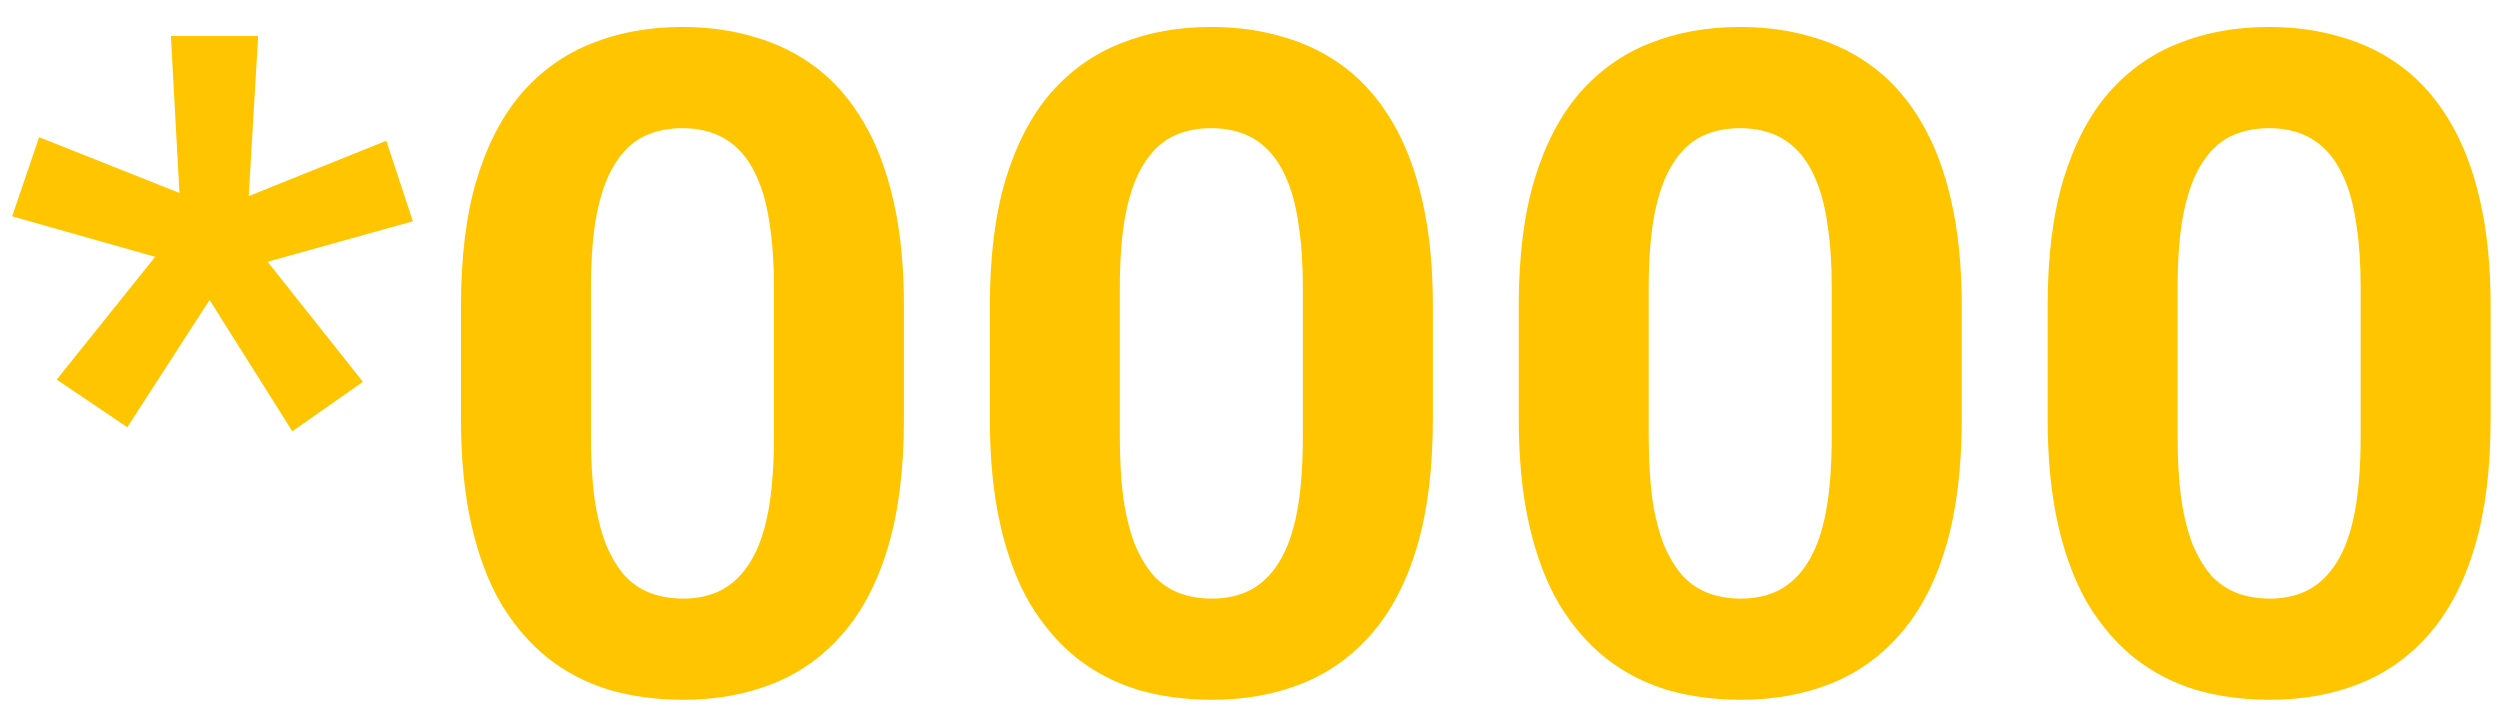 <svg width="76" height="22" viewBox="0 0 76 22" fill="none" xmlns="http://www.w3.org/2000/svg">
<path d="M1.723 11.539L4.717 7.807L0.369 6.576L1.189 4.17L5.455 5.865L5.195 1.094H7.848L7.561 5.961L11.744 4.279L12.551 6.727L8.135 7.957L11.033 11.607L8.887 13.111L6.371 9.119L3.869 12.988L1.723 11.539ZM27.48 9.297V12.742C27.48 14.237 27.321 15.527 27.002 16.611C26.683 17.687 26.223 18.571 25.621 19.264C25.029 19.947 24.322 20.453 23.502 20.781C22.682 21.109 21.77 21.273 20.768 21.273C19.965 21.273 19.218 21.173 18.525 20.973C17.833 20.763 17.208 20.439 16.652 20.002C16.105 19.564 15.632 19.013 15.23 18.348C14.838 17.673 14.538 16.871 14.328 15.941C14.118 15.012 14.014 13.945 14.014 12.742V9.297C14.014 7.802 14.173 6.521 14.492 5.455C14.82 4.38 15.281 3.5 15.873 2.816C16.475 2.133 17.186 1.632 18.006 1.312C18.826 0.984 19.738 0.82 20.74 0.82C21.542 0.82 22.285 0.925 22.969 1.135C23.662 1.335 24.286 1.65 24.842 2.078C25.398 2.507 25.872 3.058 26.264 3.732C26.656 4.398 26.956 5.195 27.166 6.125C27.376 7.046 27.48 8.103 27.48 9.297ZM23.529 13.262V8.764C23.529 8.044 23.488 7.415 23.406 6.877C23.333 6.339 23.219 5.883 23.064 5.51C22.91 5.127 22.718 4.817 22.49 4.58C22.262 4.343 22.003 4.17 21.711 4.061C21.419 3.951 21.096 3.896 20.74 3.896C20.294 3.896 19.897 3.983 19.551 4.156C19.213 4.329 18.926 4.607 18.689 4.99C18.453 5.364 18.27 5.865 18.143 6.494C18.024 7.114 17.965 7.87 17.965 8.764V13.262C17.965 13.982 18.001 14.615 18.074 15.162C18.156 15.709 18.275 16.178 18.43 16.57C18.594 16.953 18.785 17.268 19.004 17.514C19.232 17.751 19.491 17.924 19.783 18.033C20.084 18.143 20.412 18.197 20.768 18.197C21.205 18.197 21.592 18.111 21.93 17.938C22.276 17.755 22.568 17.473 22.805 17.09C23.051 16.698 23.233 16.188 23.352 15.559C23.47 14.93 23.529 14.164 23.529 13.262ZM43.559 9.297V12.742C43.559 14.237 43.399 15.527 43.08 16.611C42.761 17.687 42.301 18.571 41.699 19.264C41.107 19.947 40.4 20.453 39.58 20.781C38.76 21.109 37.848 21.273 36.846 21.273C36.044 21.273 35.296 21.173 34.603 20.973C33.911 20.763 33.286 20.439 32.73 20.002C32.184 19.564 31.71 19.013 31.309 18.348C30.917 17.673 30.616 16.871 30.406 15.941C30.197 15.012 30.092 13.945 30.092 12.742V9.297C30.092 7.802 30.251 6.521 30.57 5.455C30.898 4.38 31.359 3.5 31.951 2.816C32.553 2.133 33.264 1.632 34.084 1.312C34.904 0.984 35.816 0.82 36.818 0.82C37.62 0.82 38.363 0.925 39.047 1.135C39.74 1.335 40.364 1.65 40.92 2.078C41.476 2.507 41.95 3.058 42.342 3.732C42.734 4.398 43.035 5.195 43.244 6.125C43.454 7.046 43.559 8.103 43.559 9.297ZM39.607 13.262V8.764C39.607 8.044 39.566 7.415 39.484 6.877C39.411 6.339 39.297 5.883 39.143 5.51C38.988 5.127 38.796 4.817 38.568 4.58C38.34 4.343 38.081 4.17 37.789 4.061C37.497 3.951 37.174 3.896 36.818 3.896C36.372 3.896 35.975 3.983 35.629 4.156C35.292 4.329 35.005 4.607 34.768 4.99C34.531 5.364 34.348 5.865 34.221 6.494C34.102 7.114 34.043 7.87 34.043 8.764V13.262C34.043 13.982 34.079 14.615 34.152 15.162C34.234 15.709 34.353 16.178 34.508 16.57C34.672 16.953 34.863 17.268 35.082 17.514C35.31 17.751 35.57 17.924 35.861 18.033C36.162 18.143 36.49 18.197 36.846 18.197C37.283 18.197 37.671 18.111 38.008 17.938C38.354 17.755 38.646 17.473 38.883 17.09C39.129 16.698 39.311 16.188 39.43 15.559C39.548 14.93 39.607 14.164 39.607 13.262ZM59.637 9.297V12.742C59.637 14.237 59.477 15.527 59.158 16.611C58.839 17.687 58.379 18.571 57.777 19.264C57.185 19.947 56.478 20.453 55.658 20.781C54.838 21.109 53.926 21.273 52.924 21.273C52.122 21.273 51.374 21.173 50.682 20.973C49.989 20.763 49.365 20.439 48.809 20.002C48.262 19.564 47.788 19.013 47.387 18.348C46.995 17.673 46.694 16.871 46.484 15.941C46.275 15.012 46.17 13.945 46.17 12.742V9.297C46.17 7.802 46.329 6.521 46.648 5.455C46.977 4.38 47.437 3.5 48.029 2.816C48.631 2.133 49.342 1.632 50.162 1.312C50.982 0.984 51.894 0.82 52.897 0.82C53.699 0.82 54.441 0.925 55.125 1.135C55.818 1.335 56.442 1.65 56.998 2.078C57.554 2.507 58.028 3.058 58.42 3.732C58.812 4.398 59.113 5.195 59.322 6.125C59.532 7.046 59.637 8.103 59.637 9.297ZM55.685 13.262V8.764C55.685 8.044 55.645 7.415 55.562 6.877C55.49 6.339 55.376 5.883 55.221 5.51C55.066 5.127 54.874 4.817 54.647 4.58C54.419 4.343 54.159 4.17 53.867 4.061C53.575 3.951 53.252 3.896 52.897 3.896C52.45 3.896 52.053 3.983 51.707 4.156C51.37 4.329 51.083 4.607 50.846 4.99C50.609 5.364 50.426 5.865 50.299 6.494C50.18 7.114 50.121 7.87 50.121 8.764V13.262C50.121 13.982 50.158 14.615 50.23 15.162C50.312 15.709 50.431 16.178 50.586 16.57C50.75 16.953 50.941 17.268 51.16 17.514C51.388 17.751 51.648 17.924 51.94 18.033C52.24 18.143 52.568 18.197 52.924 18.197C53.361 18.197 53.749 18.111 54.086 17.938C54.432 17.755 54.724 17.473 54.961 17.09C55.207 16.698 55.389 16.188 55.508 15.559C55.626 14.93 55.685 14.164 55.685 13.262ZM75.715 9.297V12.742C75.715 14.237 75.555 15.527 75.236 16.611C74.917 17.687 74.457 18.571 73.856 19.264C73.263 19.947 72.557 20.453 71.736 20.781C70.916 21.109 70.005 21.273 69.002 21.273C68.2 21.273 67.453 21.173 66.76 20.973C66.067 20.763 65.443 20.439 64.887 20.002C64.34 19.564 63.866 19.013 63.465 18.348C63.073 17.673 62.772 16.871 62.562 15.941C62.353 15.012 62.248 13.945 62.248 12.742V9.297C62.248 7.802 62.408 6.521 62.727 5.455C63.055 4.38 63.515 3.5 64.107 2.816C64.709 2.133 65.42 1.632 66.24 1.312C67.061 0.984 67.972 0.82 68.975 0.82C69.777 0.82 70.519 0.925 71.203 1.135C71.896 1.335 72.52 1.65 73.076 2.078C73.632 2.507 74.106 3.058 74.498 3.732C74.89 4.398 75.191 5.195 75.4 6.125C75.61 7.046 75.715 8.103 75.715 9.297ZM71.764 13.262V8.764C71.764 8.044 71.723 7.415 71.641 6.877C71.568 6.339 71.454 5.883 71.299 5.51C71.144 5.127 70.953 4.817 70.725 4.58C70.497 4.343 70.237 4.17 69.945 4.061C69.654 3.951 69.33 3.896 68.975 3.896C68.528 3.896 68.132 3.983 67.785 4.156C67.448 4.329 67.161 4.607 66.924 4.99C66.687 5.364 66.505 5.865 66.377 6.494C66.258 7.114 66.199 7.87 66.199 8.764V13.262C66.199 13.982 66.236 14.615 66.309 15.162C66.391 15.709 66.509 16.178 66.664 16.57C66.828 16.953 67.019 17.268 67.238 17.514C67.466 17.751 67.726 17.924 68.018 18.033C68.318 18.143 68.647 18.197 69.002 18.197C69.439 18.197 69.827 18.111 70.164 17.938C70.51 17.755 70.802 17.473 71.039 17.09C71.285 16.698 71.467 16.188 71.586 15.559C71.704 14.93 71.764 14.164 71.764 13.262Z" fill="#FFC600"/>
</svg>
